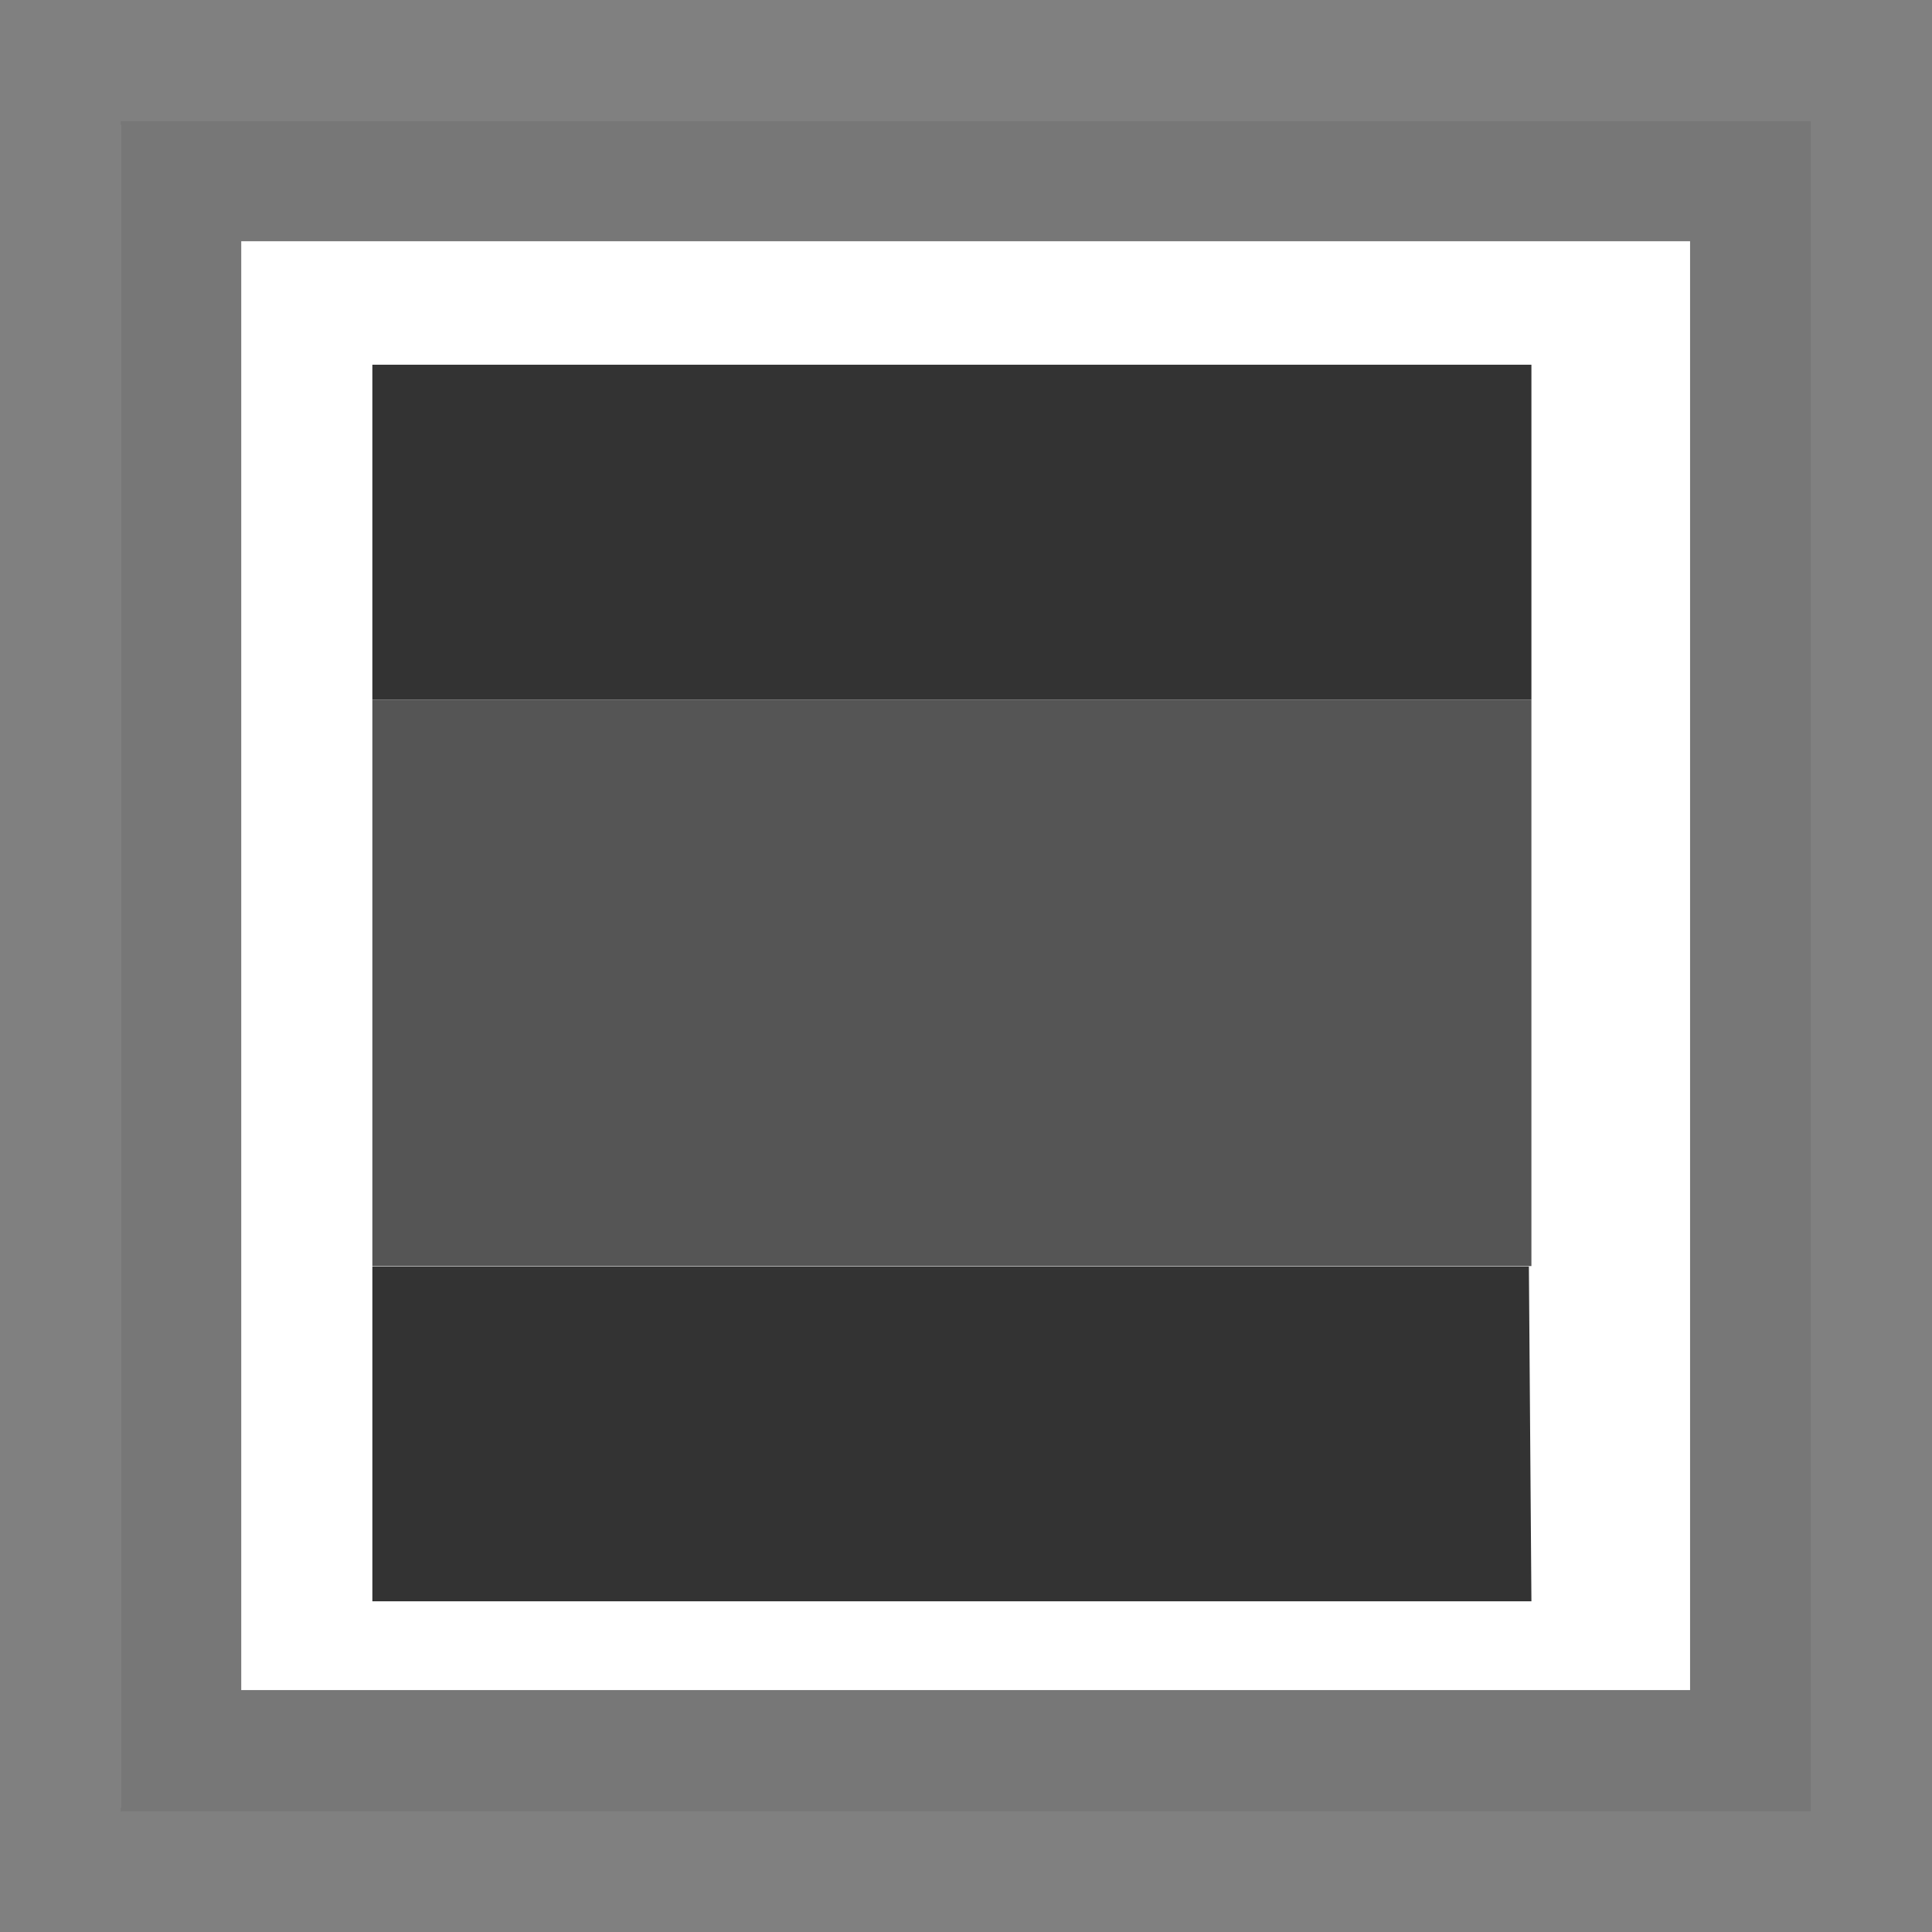 <?xml version="1.0" encoding="UTF-8" standalone="no"?>
<!--
  - Copyright (c) Domjos 2023
  -
  - This file is part of Domjos-Modern.
  - Domjos-Modern is free software: you can redistribute it and/or modify it under the terms of the GNU General Public License as published by the Free Software Foundation, either version 3 of the License, or (at your option) any later version.
  -
  - Domjos-Modern is distributed in the hope that it will be useful, but WITHOUT ANY WARRANTY; without even the implied warranty of MERCHANTABILITY or FITNESS FOR A PARTICULAR PURPOSE. See the GNU General Public License for more details.
  -
  - You should have received a copy of the GNU General Public License along with Foobar. If not, see http://www.gnu.org/licenses/.
  -->

<svg
   x="0px"
   y="0px"
   viewBox="1558.3 -1158.3 283.5 283.5"
   version="1.1"
   id="svg35"
   sodipodi:docname="card.svg"
   inkscape:version="1.1.1 (3bf5ae0d25, 2021-09-20)"
   xmlns:inkscape="http://www.inkscape.org/namespaces/inkscape"
   xmlns:sodipodi="http://sodipodi.sourceforge.net/DTD/sodipodi-0.dtd"
   xmlns="http://www.w3.org/2000/svg"
   xmlns:svg="http://www.w3.org/2000/svg">
  <rect x="1558.3" y="-1158.3" width="283.5" height="283.5" fill="#808080" stroke="none"/>
  <defs
     id="defs39" />
  <sodipodi:namedview
     id="namedview37"
     pagecolor="#ffffff"
     bordercolor="#666666"
     borderopacity="1.0"
     inkscape:pageshadow="2"
     inkscape:pageopacity="0.0"
     inkscape:pagecheckerboard="0"
     showgrid="false"
     inkscape:zoom="3.1287478"
     inkscape:cx="141.75"
     inkscape:cy="141.75"
     inkscape:window-width="1920"
     inkscape:window-height="1137"
     inkscape:window-x="1912"
     inkscape:window-y="-8"
     inkscape:window-maximized="1"
     inkscape:current-layer="svg35" />
  <rect
     x="1576"
     y="-1140"
     fill="#FFFFFF"
     width="247"
     height="247"
     id="rect25" />
  <path
     fill="#777"
     d="M1576-1140.5v248h248v-248H1576L1576-1140.5z M1806.3-910.3h-212.6v-212.6h212.6V-910.3z"
     id="path27" />
  <path
     fill="#333333"
     d="m 1783.019,-923.327 h -170.079 v -49.134 h 169.708 z"
     id="path29"
     style="stroke-width:0.925" />
  <path
     fill="#333333"
     d="m 1783.018,-1055.648 h -170.079 v -49.134 h 170.079 z"
     id="path31"
     style="stroke-width:0.926" />
  <path
     fill="#555555"
     d="m 1783.018,-972.518 h -170.079 v -83.13 h 170.079 z"
     id="path33"
     style="stroke-width:1.205" />
</svg>
